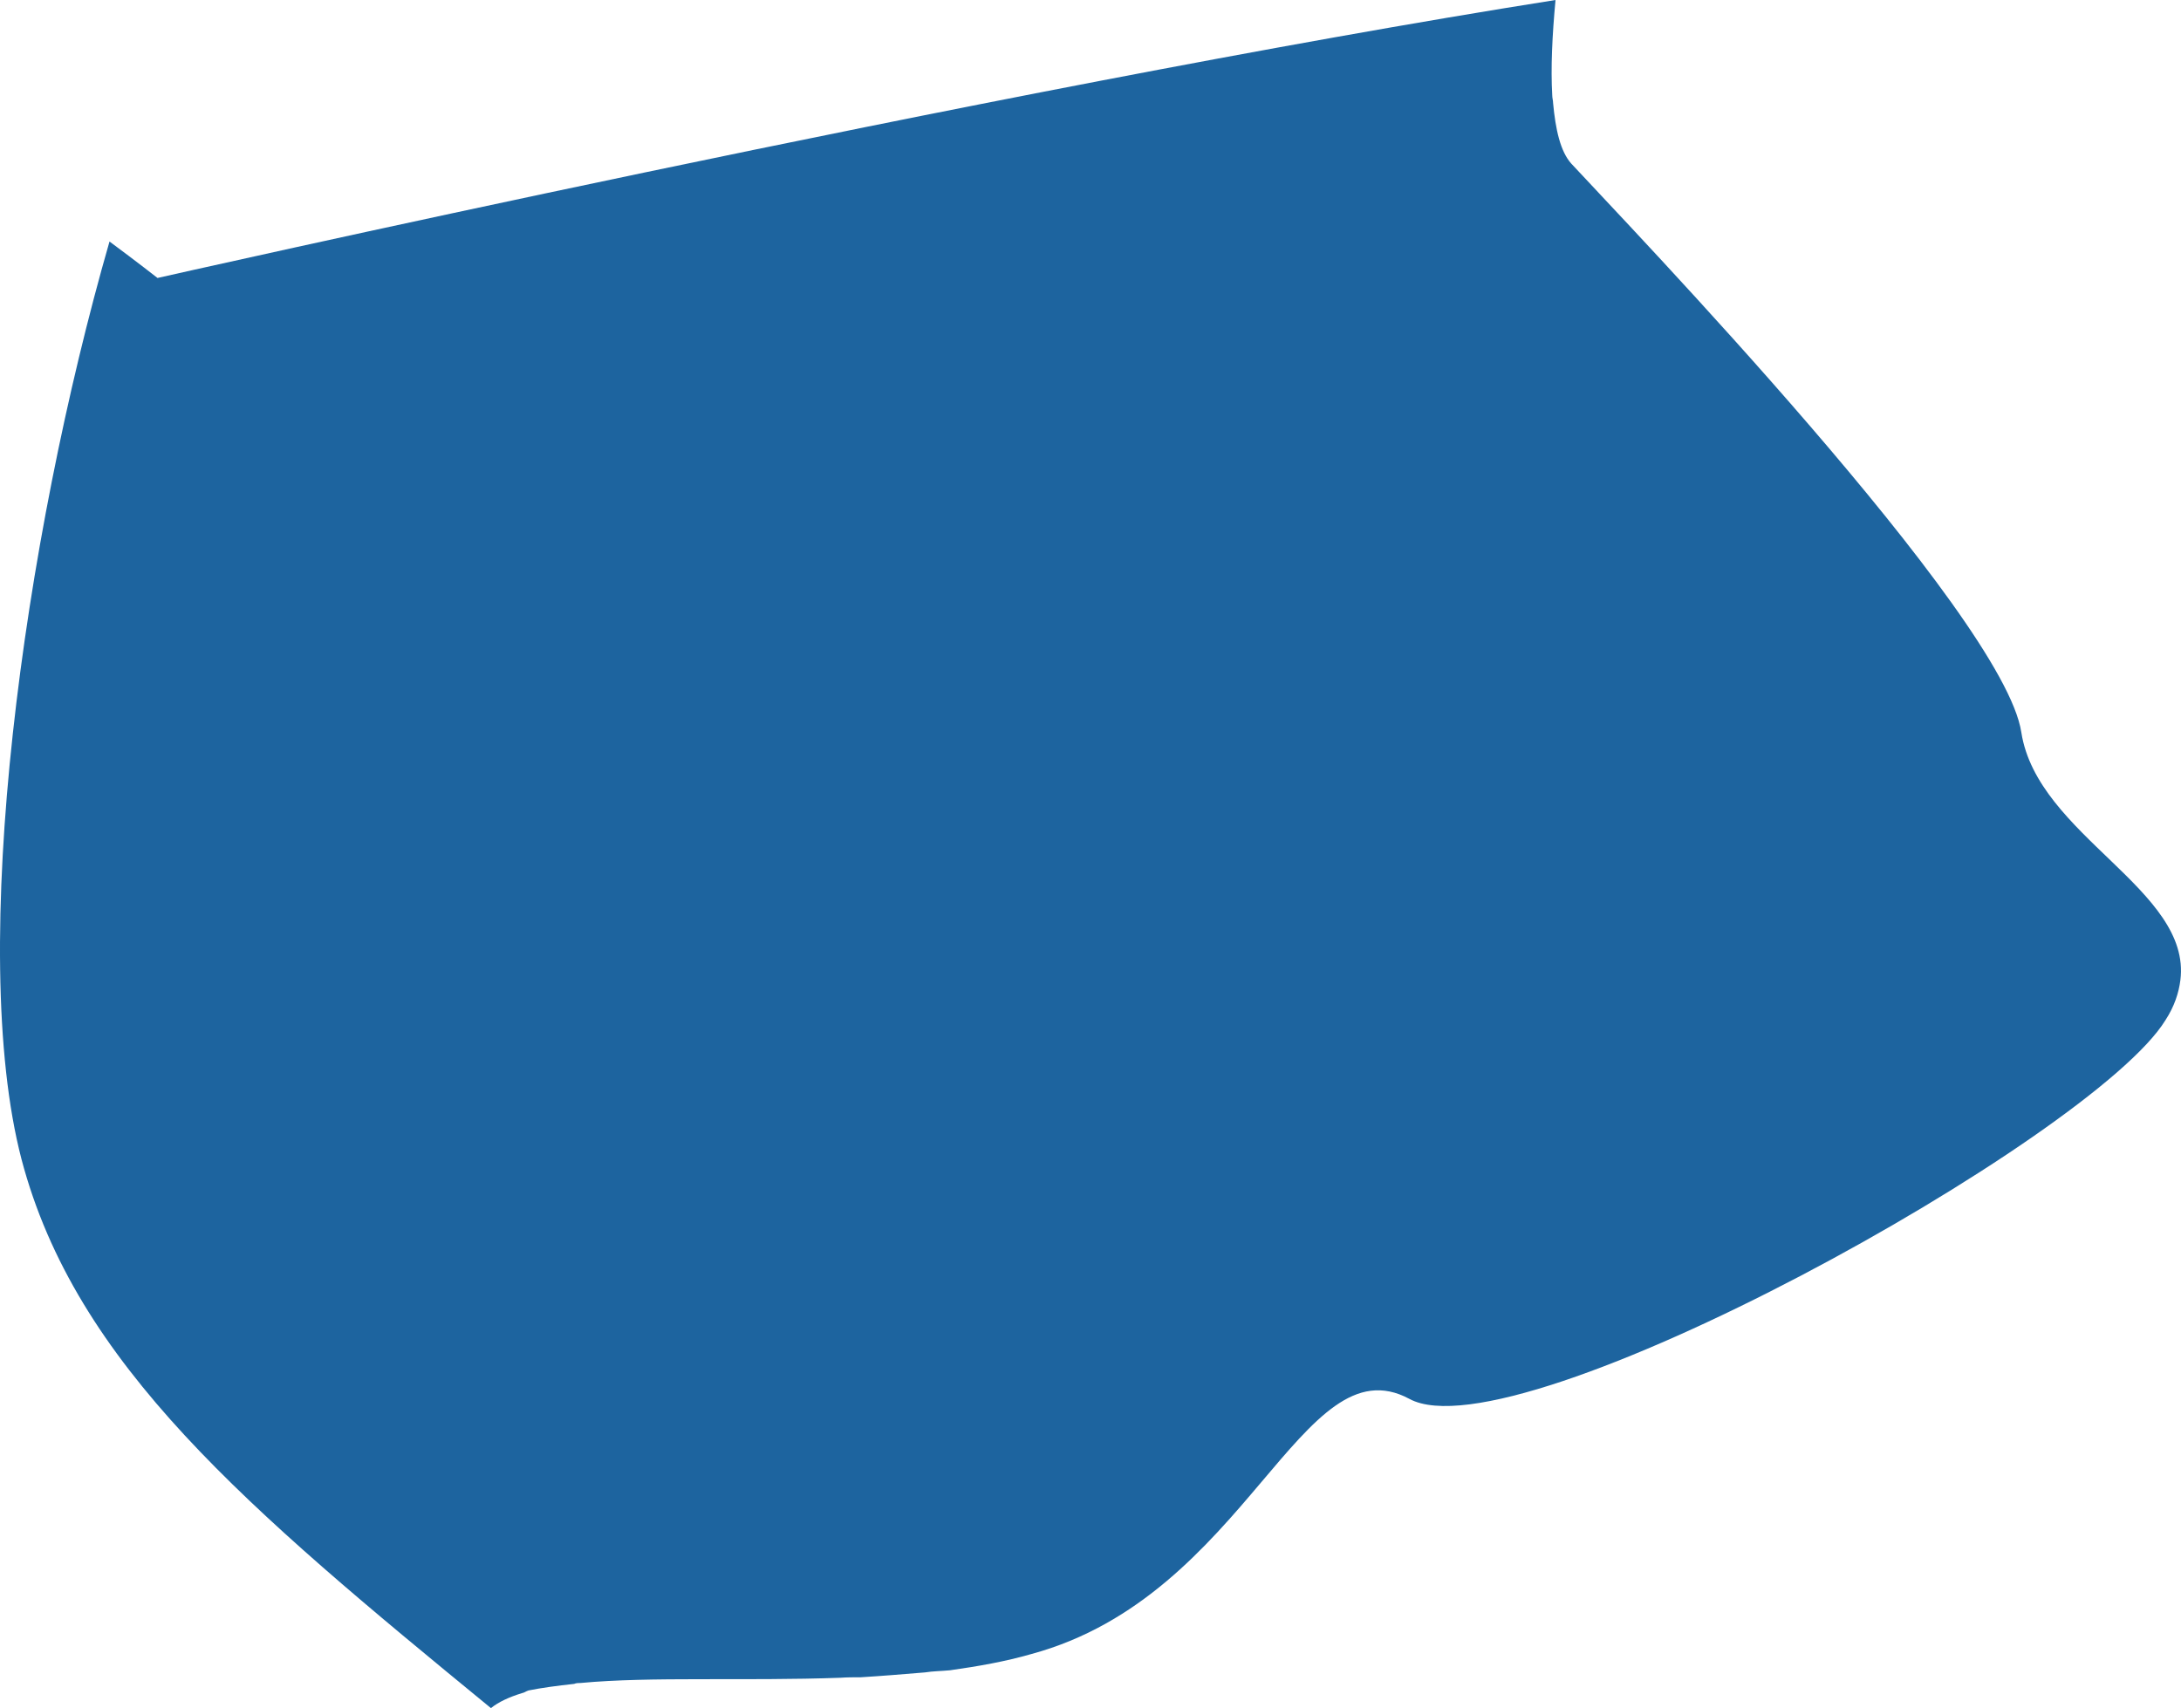 <?xml version="1.0" encoding="UTF-8"?>
<!DOCTYPE svg PUBLIC "-//W3C//DTD SVG 1.1//EN" "http://www.w3.org/Graphics/SVG/1.1/DTD/svg11.dtd">
<svg version="1.1" xmlns="http://www.w3.org/2000/svg" xmlns:xlink="http://www.w3.org/1999/xlink" x="0" y="0" width="28.659" height="22.447" viewBox="0, 0, 28.659, 22.447">
  <g id="Calque_1">
    <path d="M6.451,22.447 L6.451,22.447 C6.552,22.366 6.69,22.302 6.86,22.25 C6.892,22.244 6.908,22.227 6.945,22.215 C7.114,22.181 7.327,22.152 7.544,22.129 C7.571,22.117 7.602,22.117 7.629,22.117 C8.552,22.03 9.783,22.094 11.05,22.048 C11.125,22.042 11.22,22.042 11.31,22.042 C11.586,22.025 11.867,22.002 12.154,21.978 C12.26,21.961 12.371,21.961 12.483,21.95 C12.854,21.898 13.215,21.834 13.554,21.736 C16.392,20.967 17.098,17.62 18.519,18.383 C19.936,19.157 27.505,14.955 28.455,13.406 C28.572,13.226 28.63,13.047 28.651,12.88 C28.8,11.689 26.773,10.983 26.561,9.625 C26.328,8.082 21.363,2.925 20.647,2.15 C20.503,1.989 20.44,1.7 20.408,1.353 C20.408,1.318 20.397,1.289 20.397,1.254 C20.376,0.89 20.397,0.462 20.44,-0 C13.045,1.168 2.07,3.653 2.07,3.653 C2.07,3.653 1.805,3.445 1.439,3.174 C0.309,7.099 -0.434,12.481 0.282,15.232 C0.993,17.932 3.242,19.816 6.451,22.447" fill="#1D649F"/>
  </g>
</svg>
